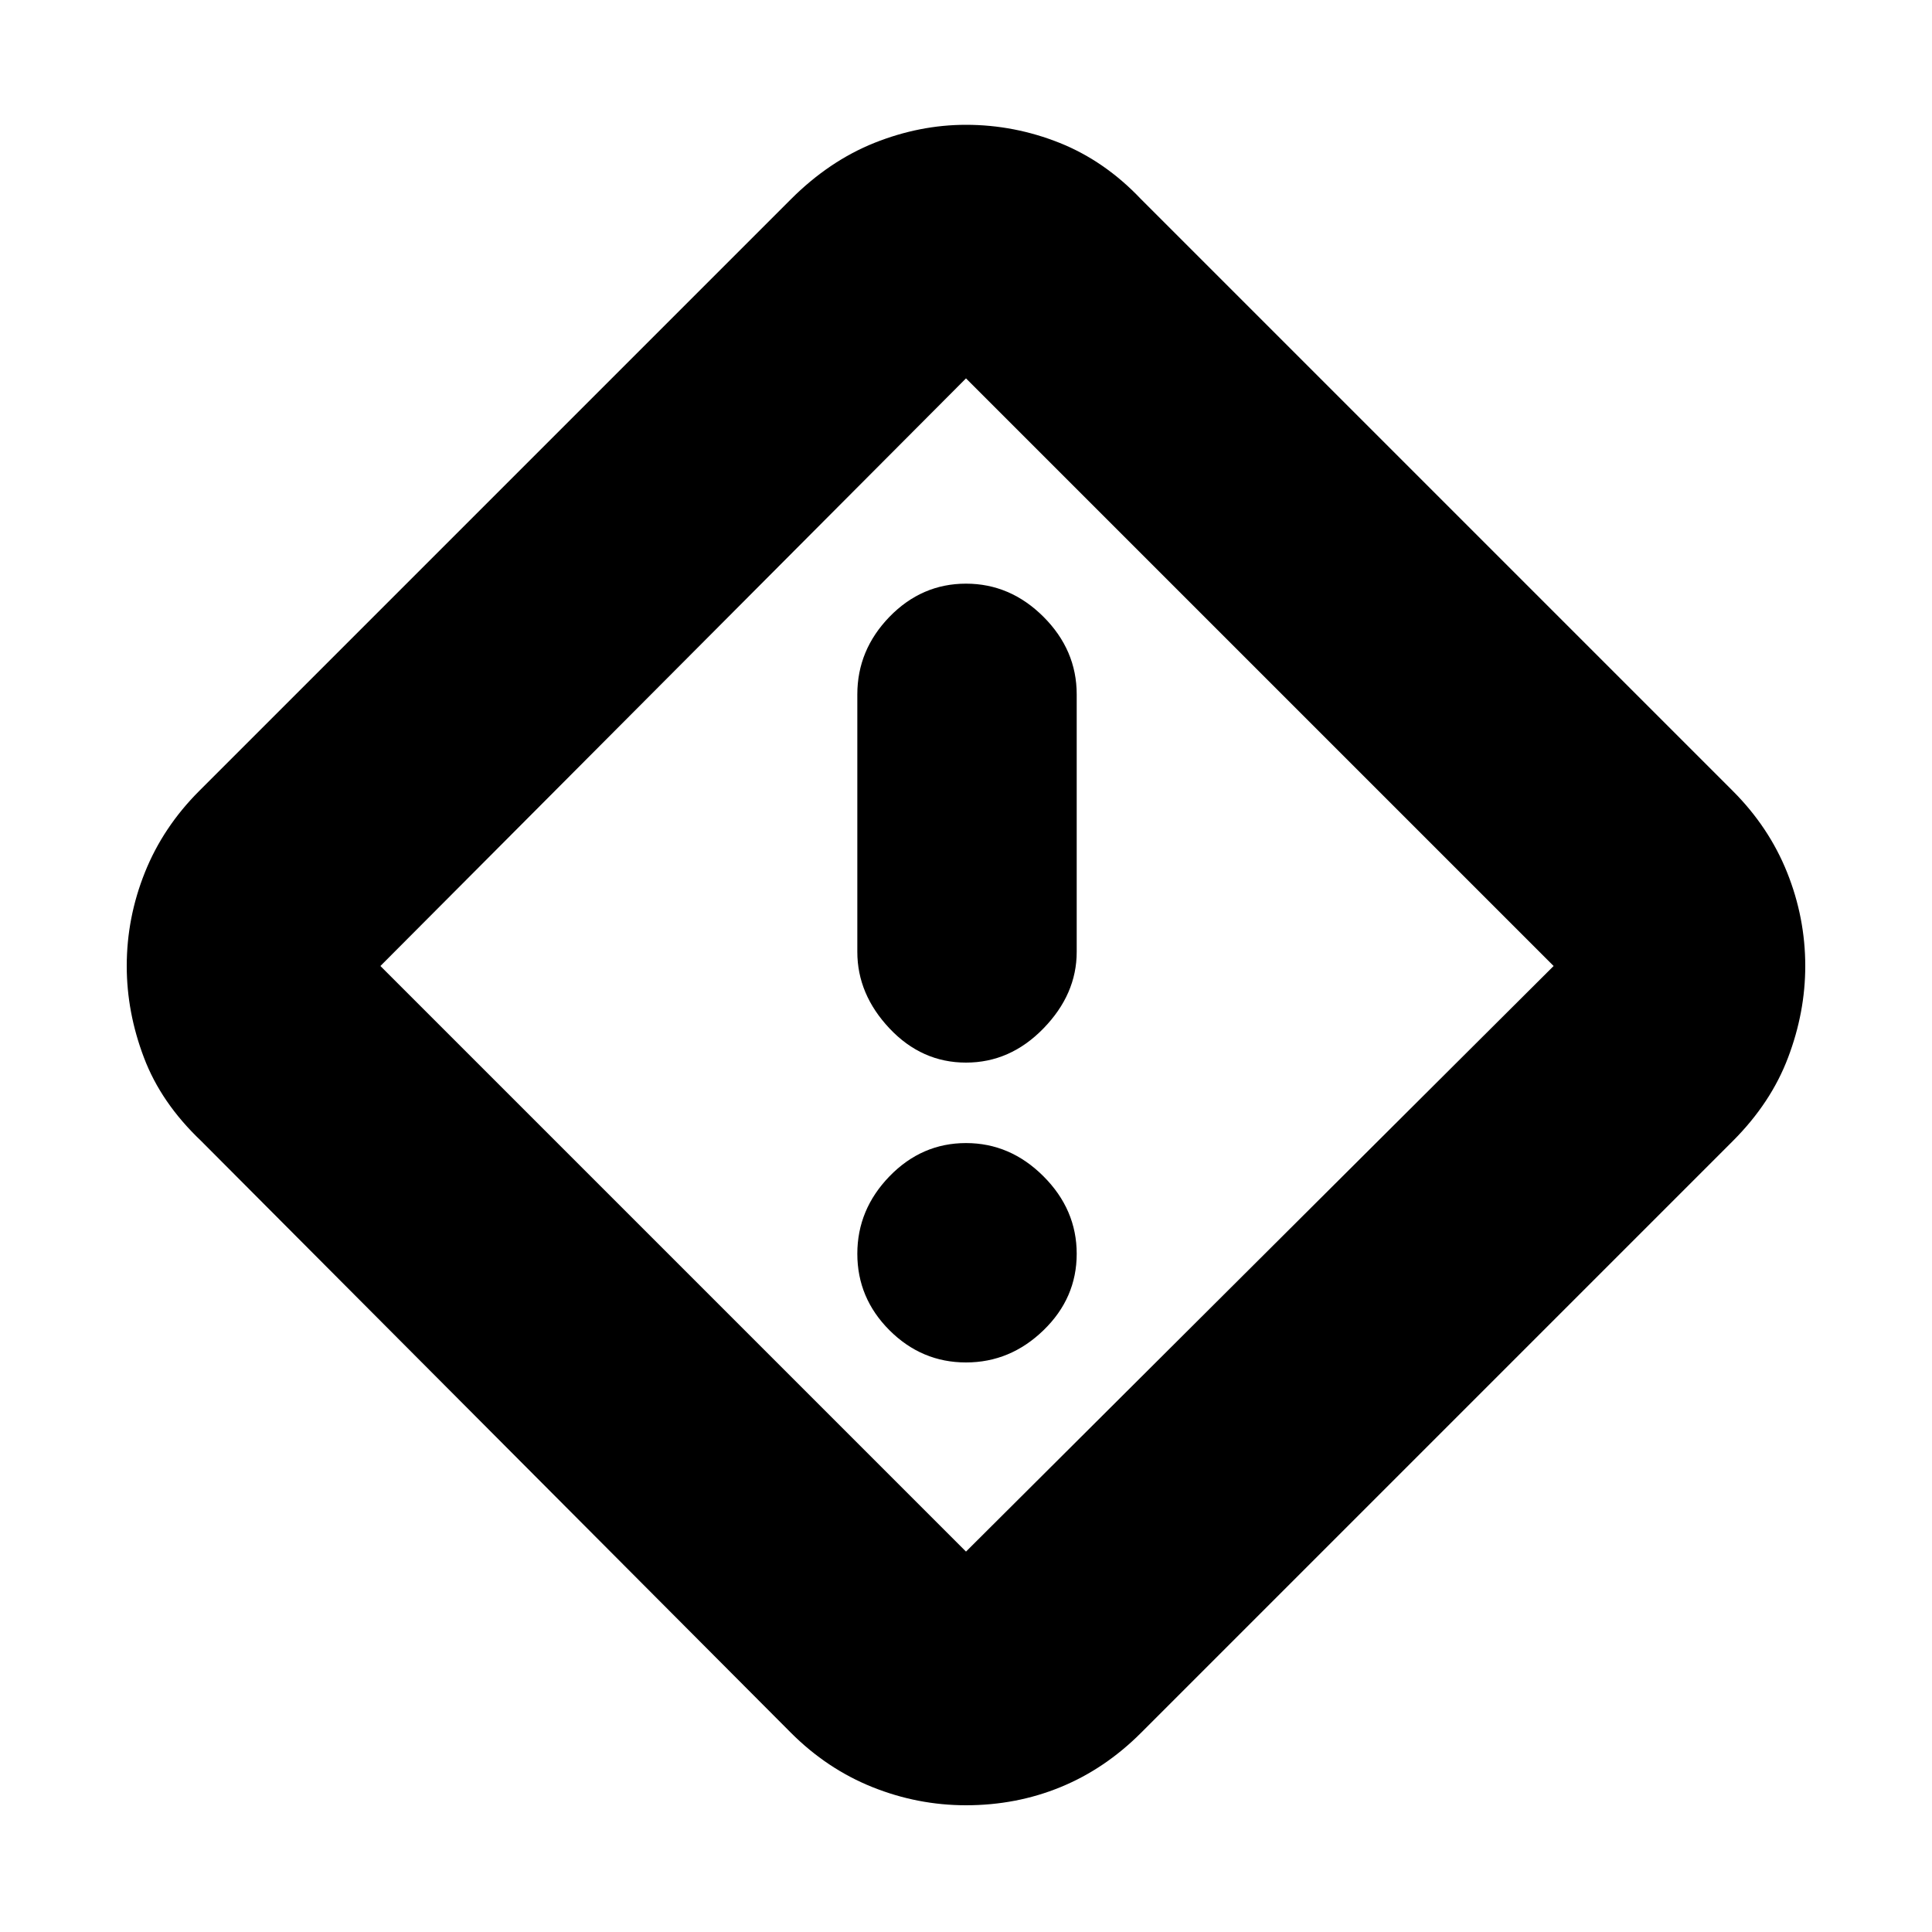 <svg xmlns="http://www.w3.org/2000/svg" height="20" width="20"><path d="M11.812 17.938q-.374.374-.833.562-.458.188-.979.188-.5 0-.969-.188t-.843-.562l-6.105-6.126q-.416-.395-.593-.864-.178-.469-.178-.948 0-.5.188-.969t.562-.843l6.126-6.126q.395-.395.864-.583.469-.187.948-.187.5 0 .969.187.469.188.843.583l6.126 6.126q.374.374.562.843.188.469.188.969 0 .479-.178.948-.177.469-.572.864ZM10 16.062 16.083 10 10 3.917 3.938 10 10 16.062ZM10 11q.458 0 .802-.354.344-.354.344-.792V7.188q0-.459-.344-.803-.344-.343-.802-.343-.458 0-.792.343-.333.344-.333.803v2.666q0 .438.333.792Q9.542 11 10 11Zm0 3.104q.458 0 .802-.333.344-.333.344-.792 0-.458-.344-.802-.344-.344-.802-.344-.458 0-.792.344-.333.344-.333.802 0 .459.333.792.334.333.792.333ZM10 10Z"/></svg>